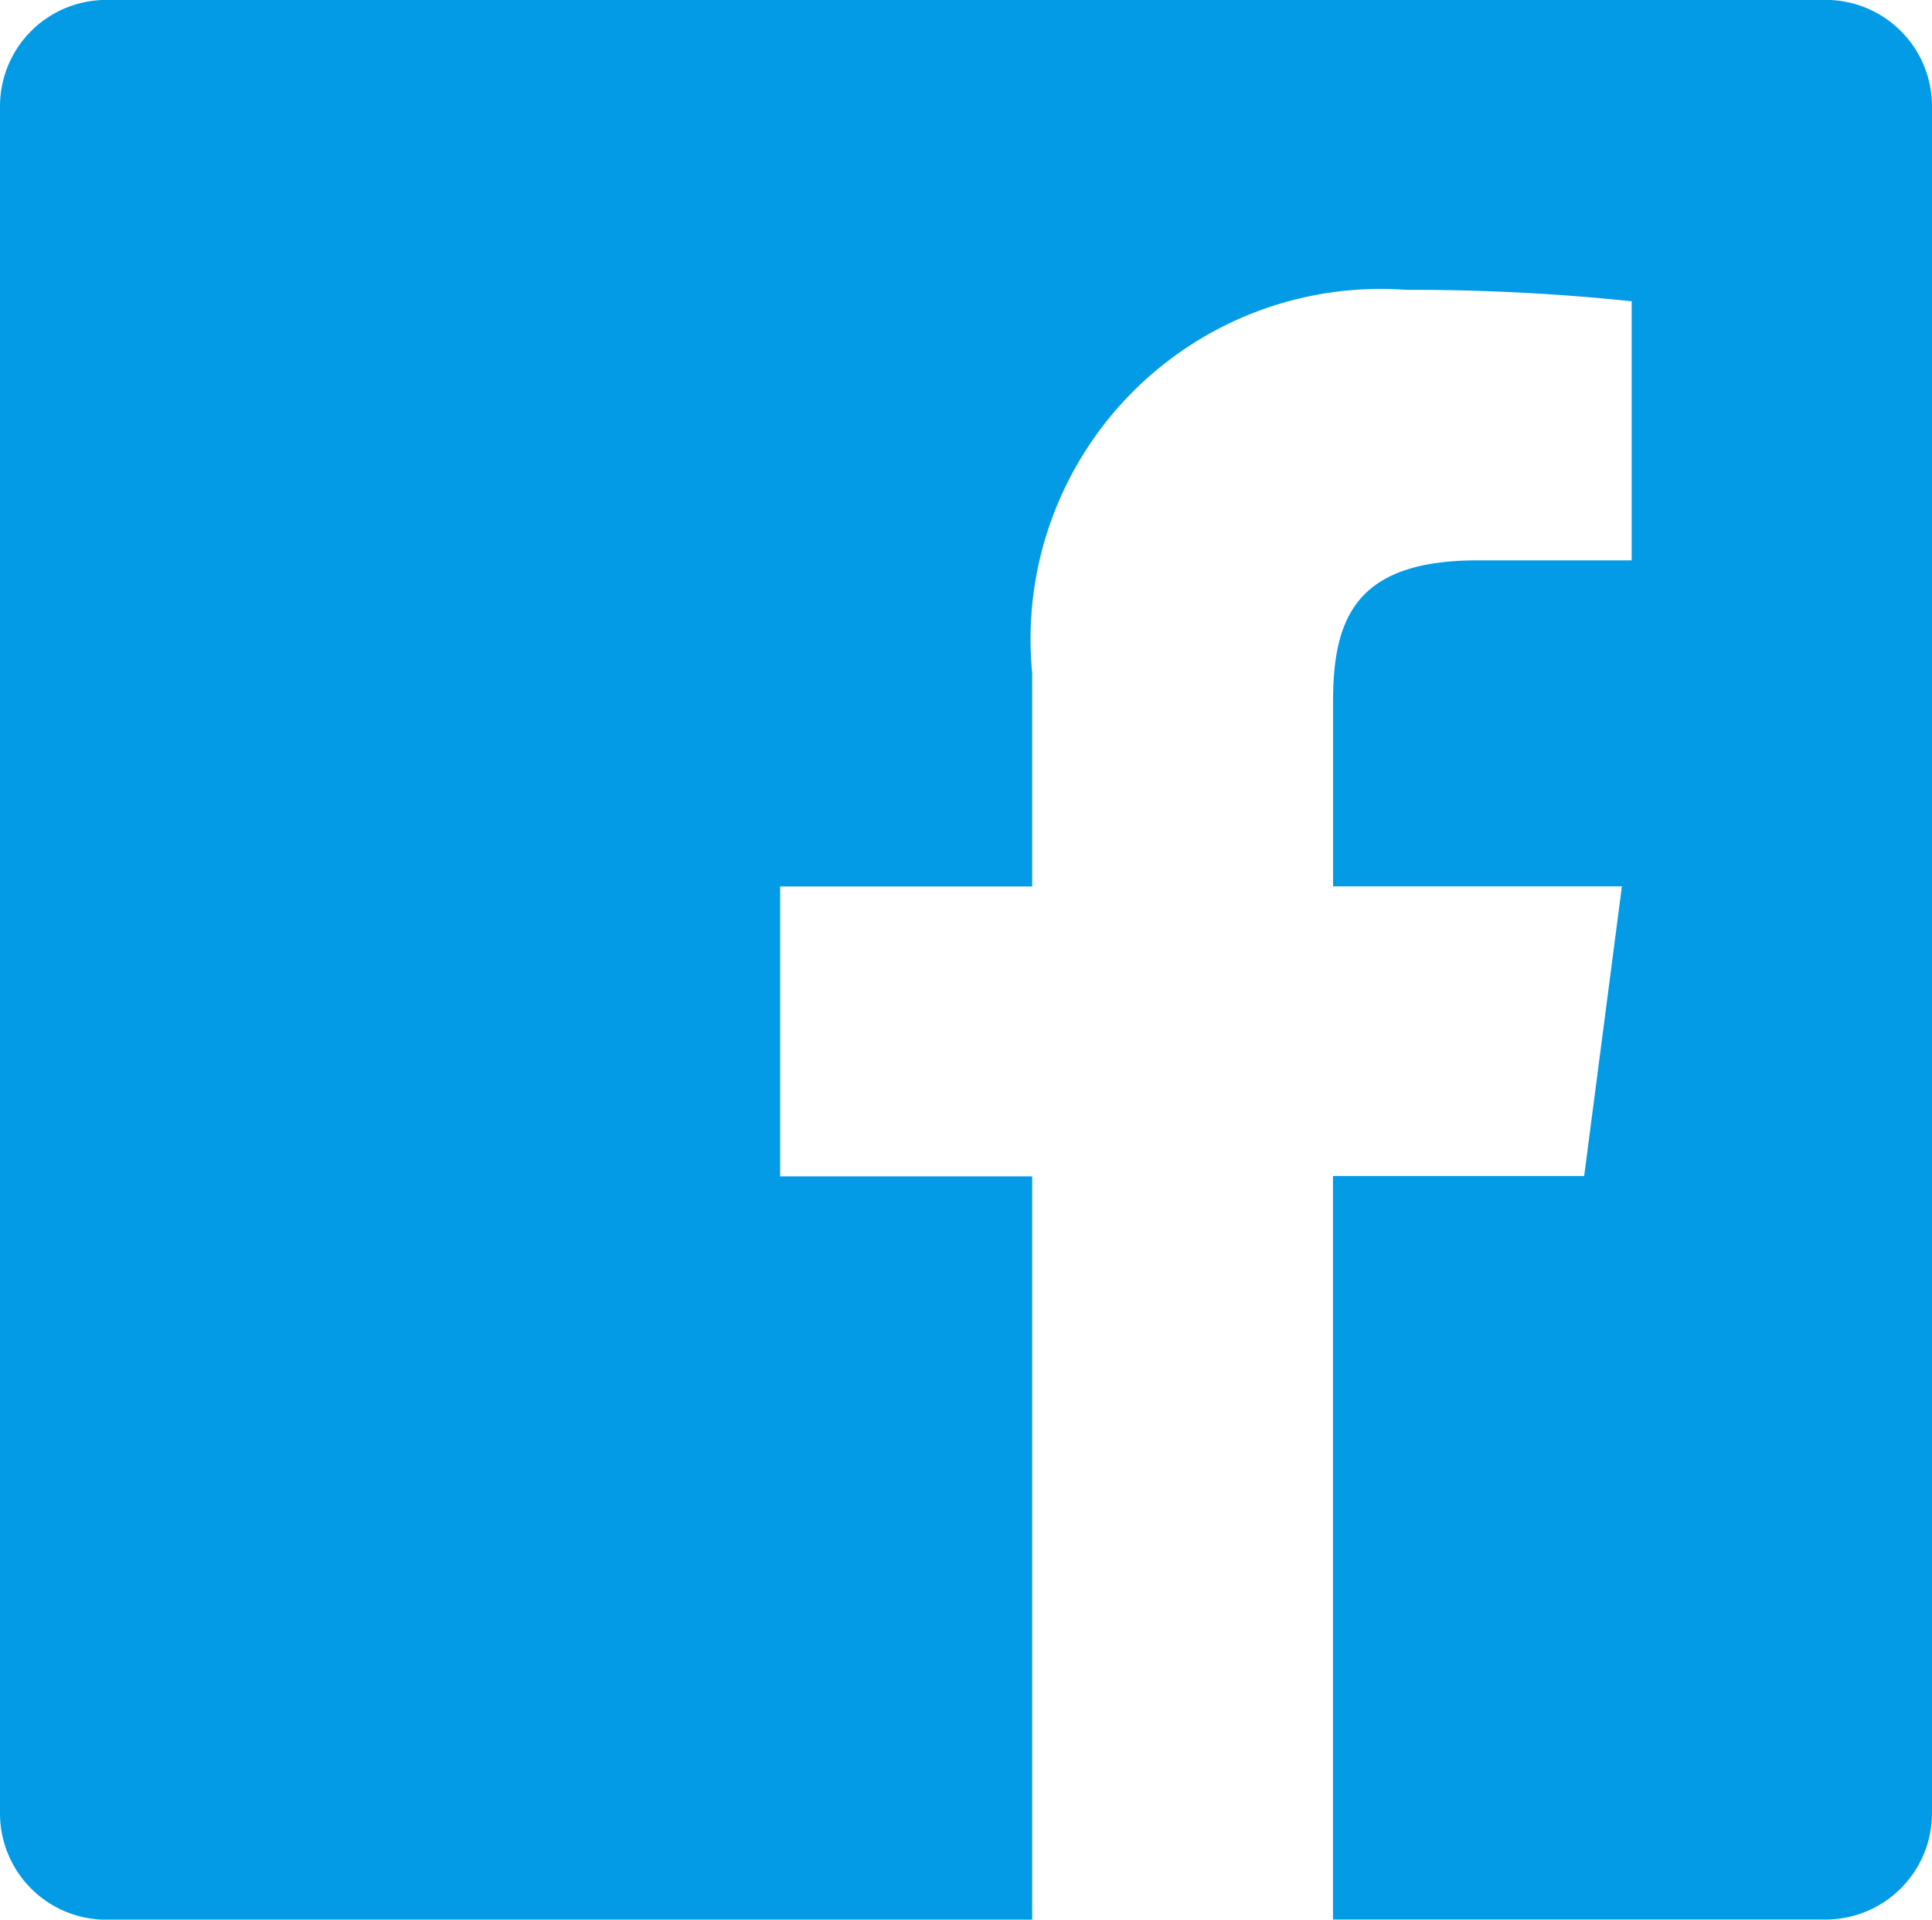 <svg xmlns="http://www.w3.org/2000/svg" width="21.151" height="21.02" viewBox="0 0 21.151 21.02"><defs><style>.a{fill:#039be5;}</style></defs><path class="a" d="M19.983,0H1.167A1.164,1.164,0,0,0,0,1.161v18.7a1.164,1.164,0,0,0,1.167,1.161H11.3v-8.14H8.541V9.708H11.3V7.368A3.834,3.834,0,0,1,15.4,3.175a23,23,0,0,1,2.463.125V6.137H16.175c-1.325,0-1.581.626-1.581,1.544V9.707h3.162l-.413,3.172H14.593V21.02h5.39a1.165,1.165,0,0,0,1.168-1.16V1.16A1.164,1.164,0,0,0,19.983,0Z" transform="translate(0 -0.001)"/></svg>